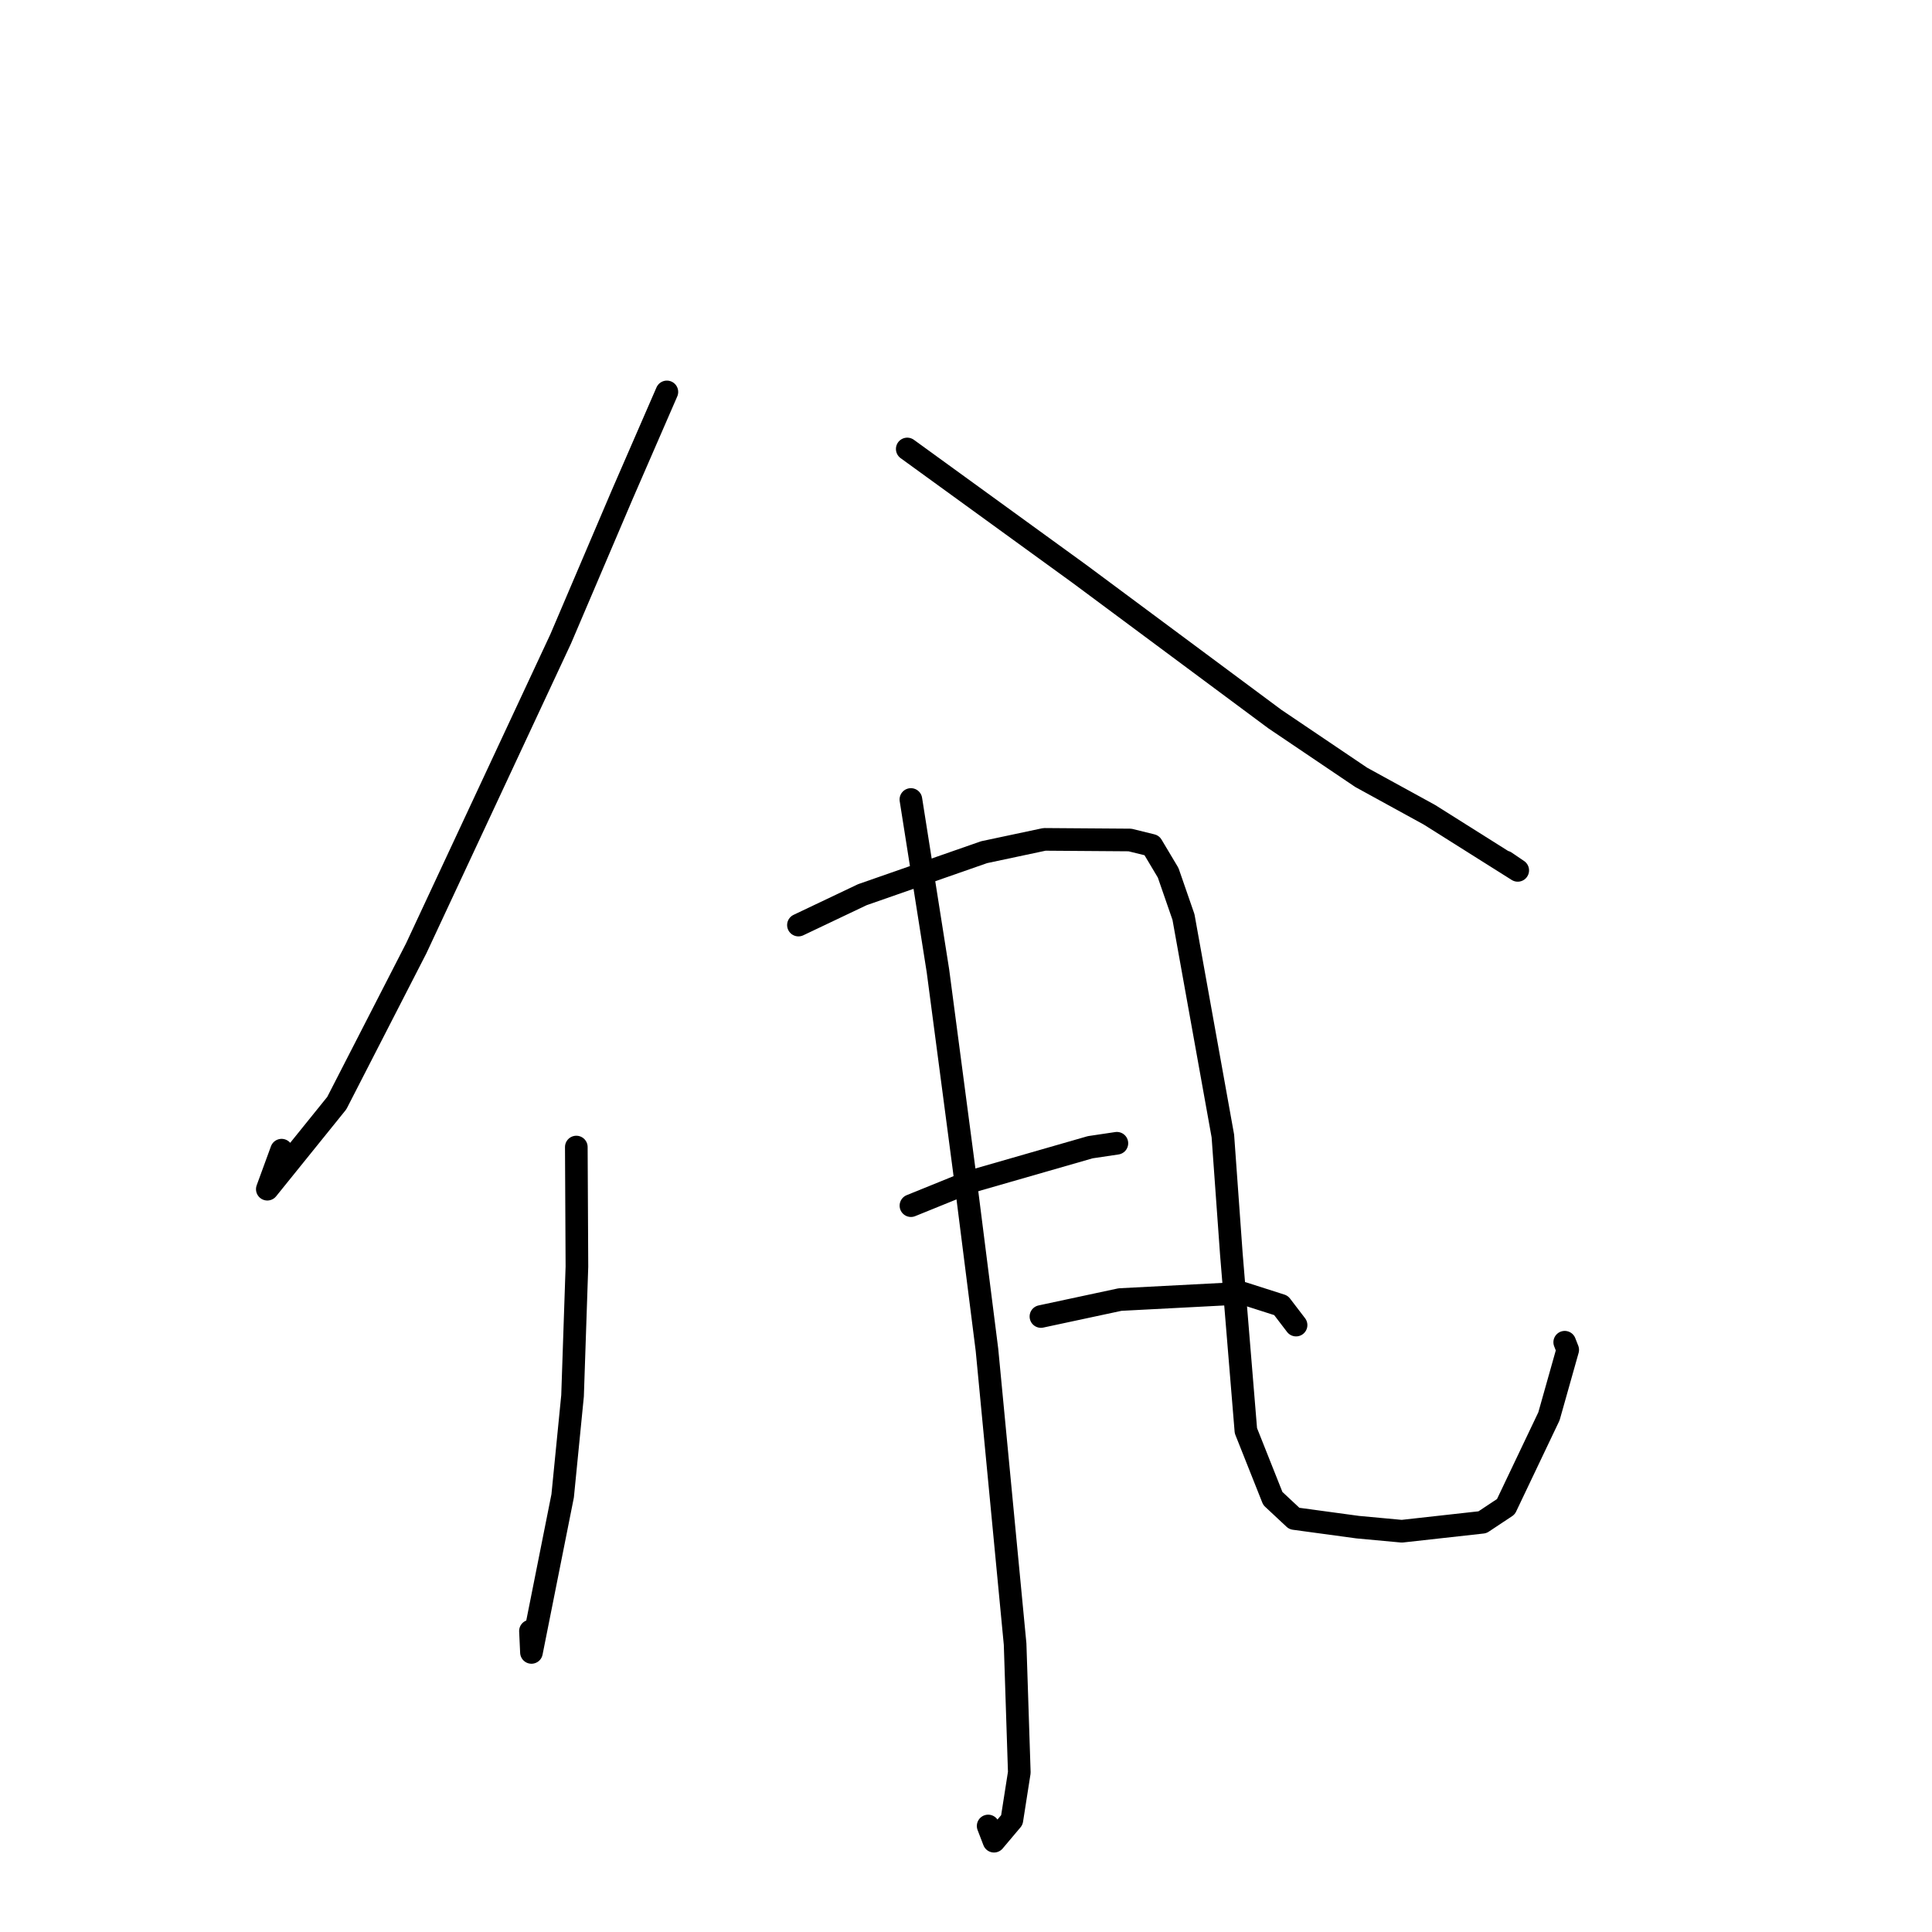 <?xml version="1.0" standalone="no"?>
    <svg width="256" height="256" xmlns="http://www.w3.org/2000/svg" version="1.1">
    <polyline stroke="black" stroke-width="3" stroke-linecap="round" fill="transparent" stroke-linejoin="round" points="88.365 51.931 82.473 65.481 74.296 84.653 55.154 125.655 44.626 146.168 35.421 157.574 37.312 152.404 " />
        <polyline stroke="black" stroke-width="3" stroke-linecap="round" fill="transparent" stroke-linejoin="round" points="120.215 59.491 143.043 76.052 168.929 95.282 180.367 103.003 189.413 107.964 201.107 115.329 199.463 114.211 " />
        <polyline stroke="black" stroke-width="3" stroke-linecap="round" fill="transparent" stroke-linejoin="round" points="76.365 151.99 76.445 167.834 75.866 184.954 74.555 198.211 70.421 218.954 70.289 216.123 " />
        <polyline stroke="black" stroke-width="3" stroke-linecap="round" fill="transparent" stroke-linejoin="round" points="105.797 122.577 114.263 118.552 130.399 112.919 138.398 111.221 149.725 111.303 152.62 112.015 154.786 115.646 156.817 121.509 162.036 150.523 163.159 166.14 165.087 189.576 168.657 198.556 171.501 201.213 179.915 202.357 185.749 202.896 196.432 201.709 199.538 199.648 205.245 187.668 207.729 178.86 207.334 177.852 " />
        <polyline stroke="black" stroke-width="3" stroke-linecap="round" fill="transparent" stroke-linejoin="round" points="120.698 105.937 124.282 128.641 127.751 154.965 130.779 178.868 134.507 217.852 135.063 234.861 134.075 241.166 131.711 243.968 130.936 241.953 " />
        <polyline stroke="black" stroke-width="3" stroke-linecap="round" fill="transparent" stroke-linejoin="round" points="120.704 159.755 128.404 156.632 144.462 152.014 147.926 151.498 147.992 151.488 " />
        <polyline stroke="black" stroke-width="3" stroke-linecap="round" fill="transparent" stroke-linejoin="round" points="137.929 174.443 148.407 172.199 164.674 171.351 169.741 172.972 171.615 175.423 171.735 175.581 " />
        </svg>